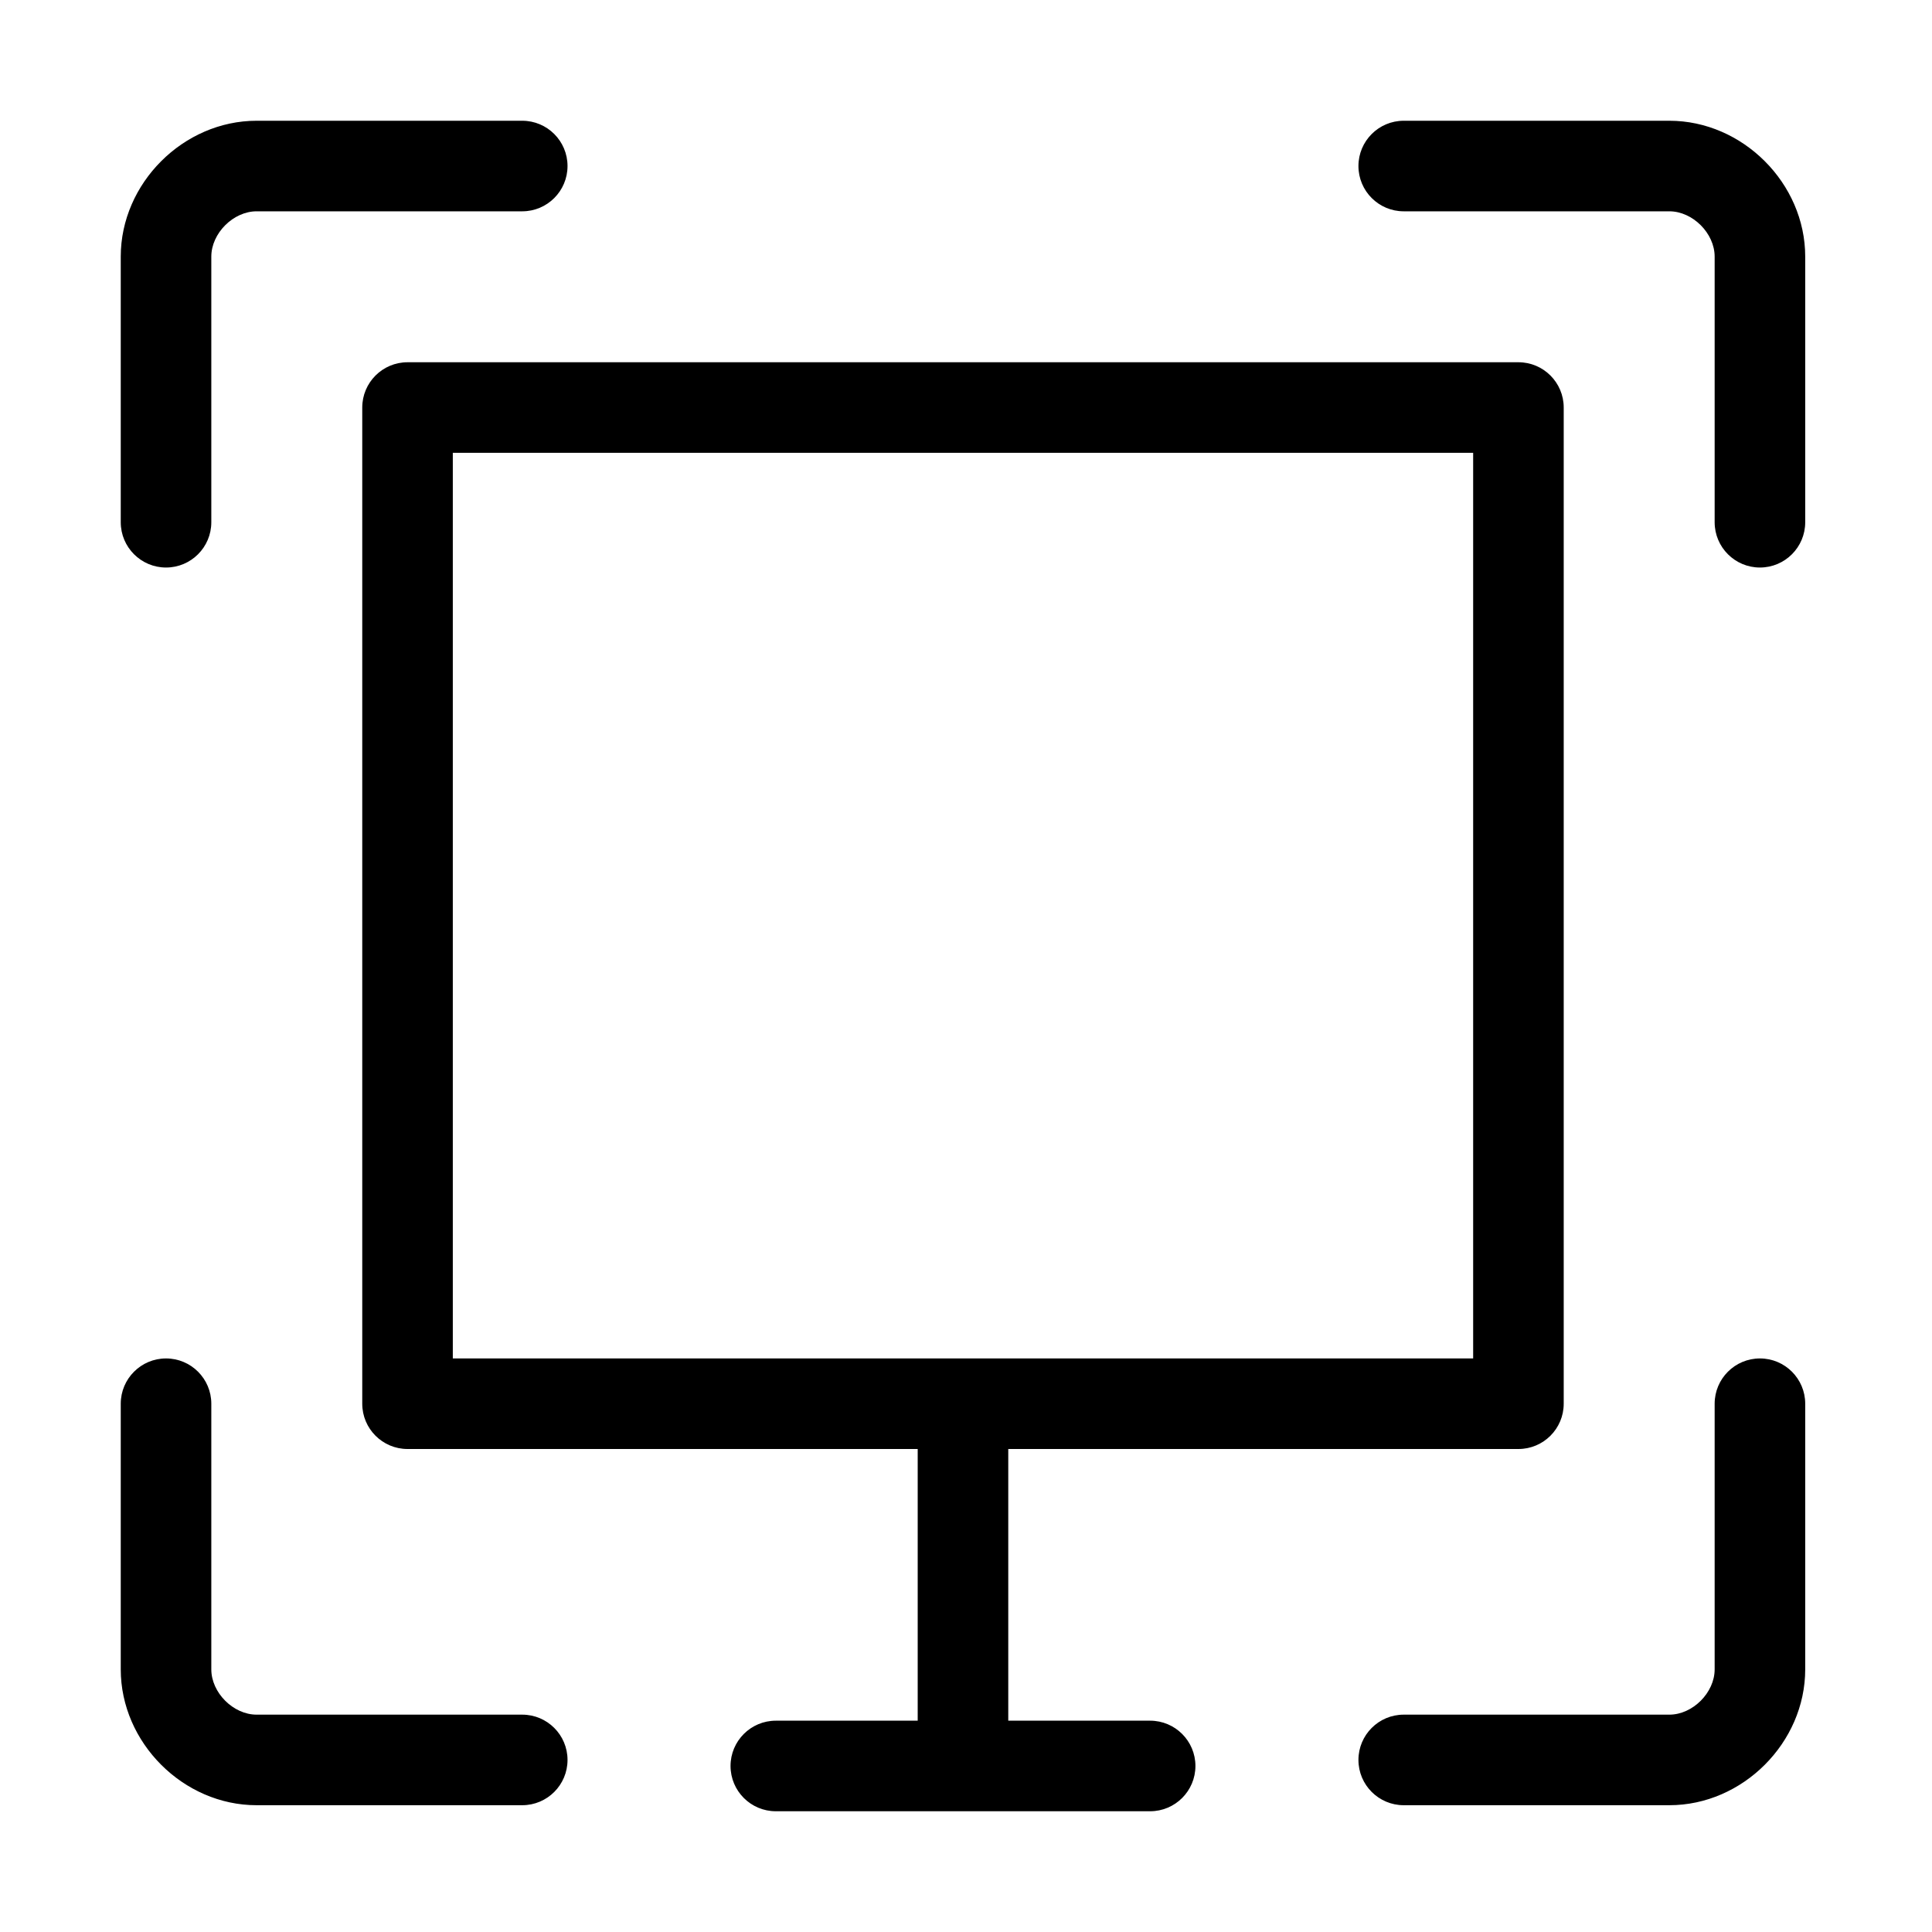 <svg width="32" height="32" viewBox="0 0 32 32" fill="none" xmlns="http://www.w3.org/2000/svg">
<path fill-rule="evenodd" clip-rule="evenodd" d="M4.25 3.5C3.864 3.5 3.5 3.864 3.5 4.25V8.65C3.5 9.064 3.164 9.4 2.75 9.4C2.336 9.4 2 9.064 2 8.65V4.25C2 3.036 3.036 2 4.25 2H8.65C9.064 2 9.4 2.336 9.4 2.75C9.4 3.164 9.064 3.5 8.65 3.5H4.25ZM22.5 2.75C22.5 2.336 22.836 2 23.25 2H27.65C28.864 2 29.9 3.036 29.9 4.25V8.65C29.9 9.064 29.564 9.4 29.15 9.4C28.736 9.4 28.4 9.064 28.4 8.65V4.25C28.4 3.864 28.036 3.5 27.65 3.5H23.25C22.836 3.5 22.5 3.164 22.5 2.75ZM6 6.75C6 6.336 6.336 6 6.75 6H25.15C25.564 6 25.9 6.336 25.9 6.75V23.25C25.9 23.664 25.564 24 25.15 24H16.7V28.5H19.05C19.464 28.5 19.8 28.836 19.8 29.25C19.8 29.664 19.464 30 19.05 30H12.85C12.436 30 12.1 29.664 12.1 29.25C12.1 28.836 12.436 28.5 12.85 28.5H15.2V24H6.75C6.336 24 6 23.664 6 23.25V6.75ZM7.5 7.5V22.5H24.4V7.5H7.5ZM2.75 22.5C3.164 22.5 3.5 22.836 3.5 23.25V27.65C3.5 28.036 3.864 28.4 4.25 28.4H8.65C9.064 28.4 9.4 28.736 9.4 29.15C9.4 29.564 9.064 29.9 8.65 29.9H4.25C3.036 29.9 2 28.864 2 27.65V23.25C2 22.836 2.336 22.5 2.75 22.5ZM29.15 22.5C29.564 22.5 29.9 22.836 29.9 23.25V27.65C29.9 28.864 28.864 29.9 27.65 29.9H23.25C22.836 29.9 22.5 29.564 22.5 29.15C22.5 28.736 22.836 28.4 23.25 28.4H27.65C28.036 28.4 28.4 28.036 28.4 27.65V23.25C28.4 22.836 28.736 22.5 29.15 22.5Z" fill="black"/>
</svg>
